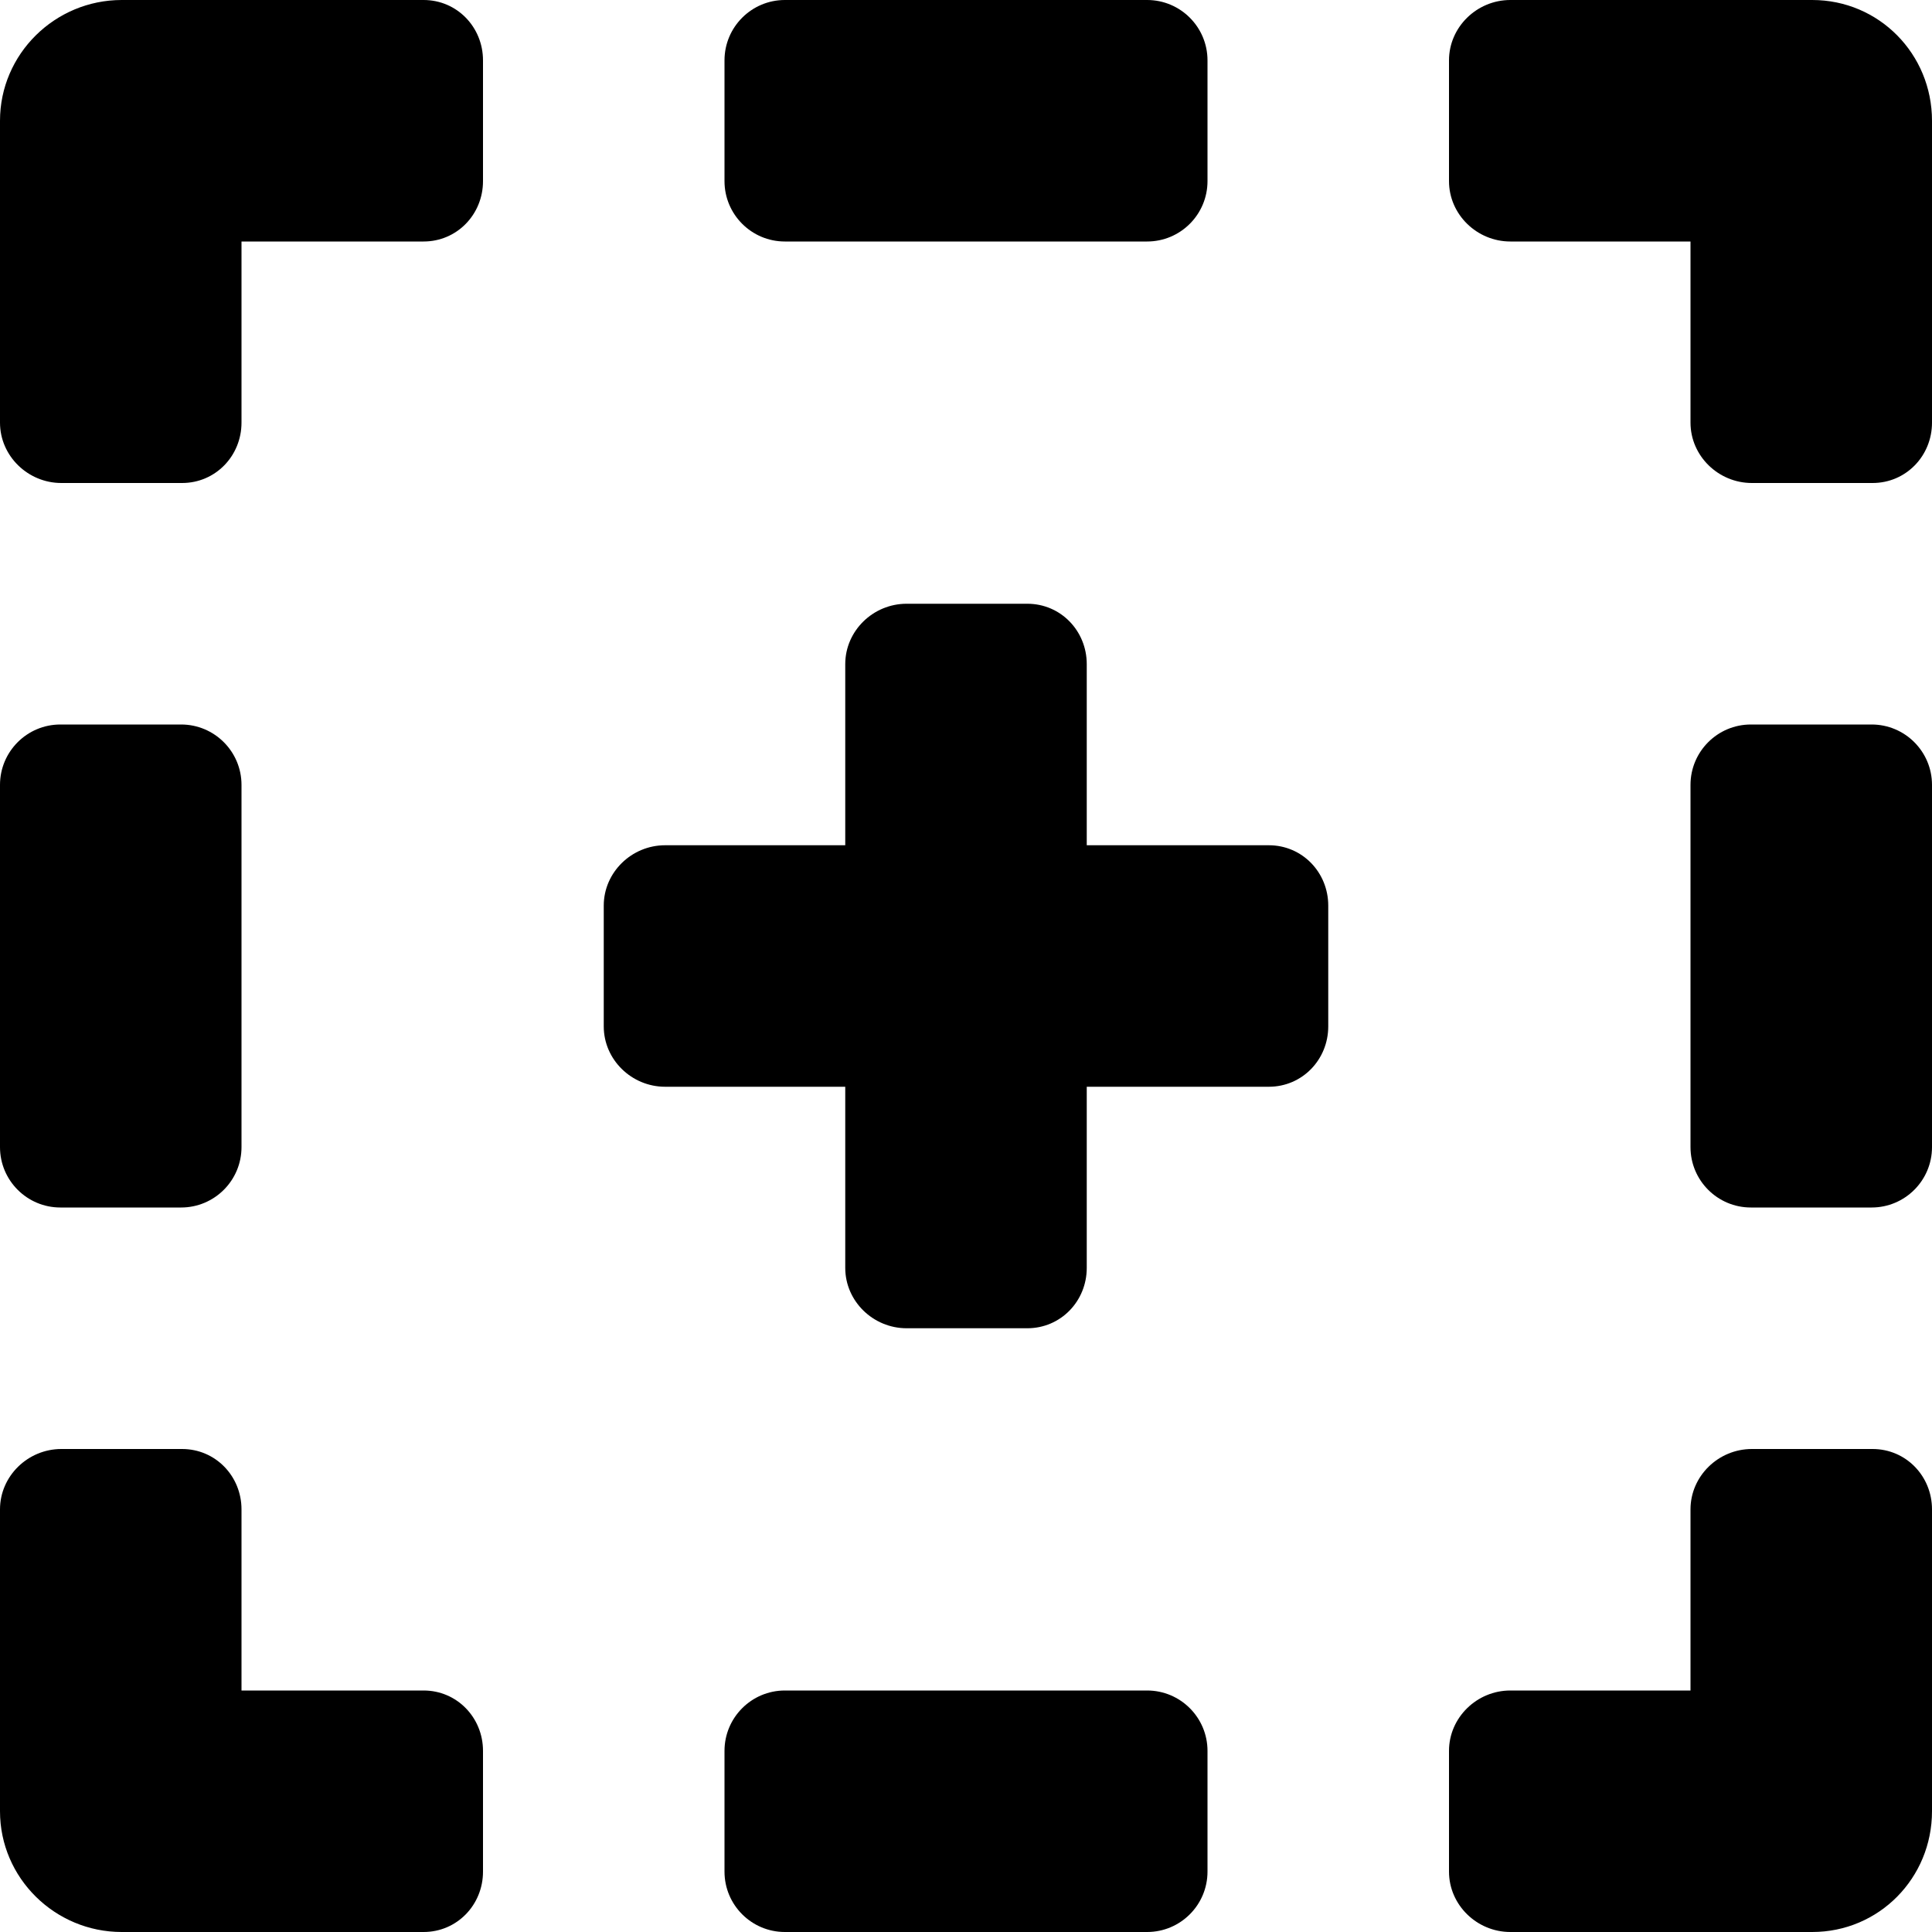 <?xml version="1.0" encoding="iso-8859-1"?>
<!-- Generator: Adobe Illustrator 16.0.0, SVG Export Plug-In . SVG Version: 6.00 Build 0)  -->
<!DOCTYPE svg PUBLIC "-//W3C//DTD SVG 1.1//EN" "http://www.w3.org/Graphics/SVG/1.1/DTD/svg11.dtd">
<svg version="1.1" id="Layer_1" xmlns="http://www.w3.org/2000/svg" xmlns:xlink="http://www.w3.org/1999/xlink" x="0px" y="0px"
	 width="16px" height="16px" viewBox="0 0 16 16" style="enable-background:new 0 0 16 16;" xml:space="preserve">
<g id="Marquee_Plus_1">
	<path d="M10.508,7H9V5.5C9,5.224,8.784,5,8.508,5h-1C7.231,5,7,5.224,7,5.5V7H5.508C5.231,7,5,7.224,5,7.5v1
		C5,8.776,5.231,9,5.508,9H7v1.5C7,10.776,7.231,11,7.508,11h1C8.784,11,9,10.776,9,10.5V9h1.508C10.784,9,11,8.776,11,8.5v-1
		C11,7.224,10.784,7,10.508,7z"/>
	<path d="M3.508,0h-2.5C0.455,0,0,0.447,0,1v2.5C0,3.776,0.231,4,0.508,4h1C1.784,4,2,3.776,2,3.5V2h1.508C3.784,2,4,1.776,4,1.5v-1
		C4,0.224,3.784,0,3.508,0z"/>
	<path d="M3.508,14H2v-1.5C2,12.224,1.784,12,1.508,12h-1C0.231,12,0,12.224,0,12.5V15c0,0.553,0.455,1,1.008,1h2.5
		C3.784,16,4,15.776,4,15.5v-1C4,14.224,3.784,14,3.508,14z"/>
	<path d="M15.508,12h-1C14.231,12,14,12.224,14,12.5V14h-1.492C12.231,14,12,14.224,12,14.5v1c0,0.276,0.231,0.5,0.508,0.5h2.5
		C15.561,16,16,15.553,16,15v-2.5C16,12.224,15.784,12,15.508,12z"/>
	<path d="M15.008,0h-2.5C12.231,0,12,0.224,12,0.5v1C12,1.776,12.231,2,12.508,2H14v1.5C14,3.776,14.231,4,14.508,4h1
		C15.784,4,16,3.776,16,3.5V1C16,0.447,15.561,0,15.008,0z"/>
	<path d="M10,14.5c0-0.276-0.224-0.5-0.5-0.5h-3C6.224,14,6,14.224,6,14.5v1C6,15.776,6.224,16,6.5,16h3c0.276,0,0.5-0.224,0.5-0.5
		V14.5z"/>
	<path d="M10,0.5C10,0.224,9.776,0,9.5,0h-3C6.224,0,6,0.224,6,0.5v1C6,1.776,6.224,2,6.5,2h3C9.776,2,10,1.776,10,1.5V0.5z"/>
	<path d="M16,6.5C16,6.224,15.776,6,15.5,6h-1C14.224,6,14,6.224,14,6.5v3c0,0.276,0.224,0.5,0.5,0.5h1c0.276,0,0.5-0.224,0.5-0.5
		V6.5z"/>
	<path d="M2,6.5C2,6.224,1.776,6,1.5,6h-1C0.224,6,0,6.224,0,6.5v3C0,9.776,0.224,10,0.5,10h1C1.776,10,2,9.776,2,9.5V6.5z"/>
</g>
<g>
</g>
<g>
</g>
<g>
</g>
<g>
</g>
<g>
</g>
<g>
</g>
<g>
</g>
<g>
</g>
<g>
</g>
<g>
</g>
<g>
</g>
<g>
</g>
<g>
</g>
<g>
</g>
<g>
</g>
</svg>
